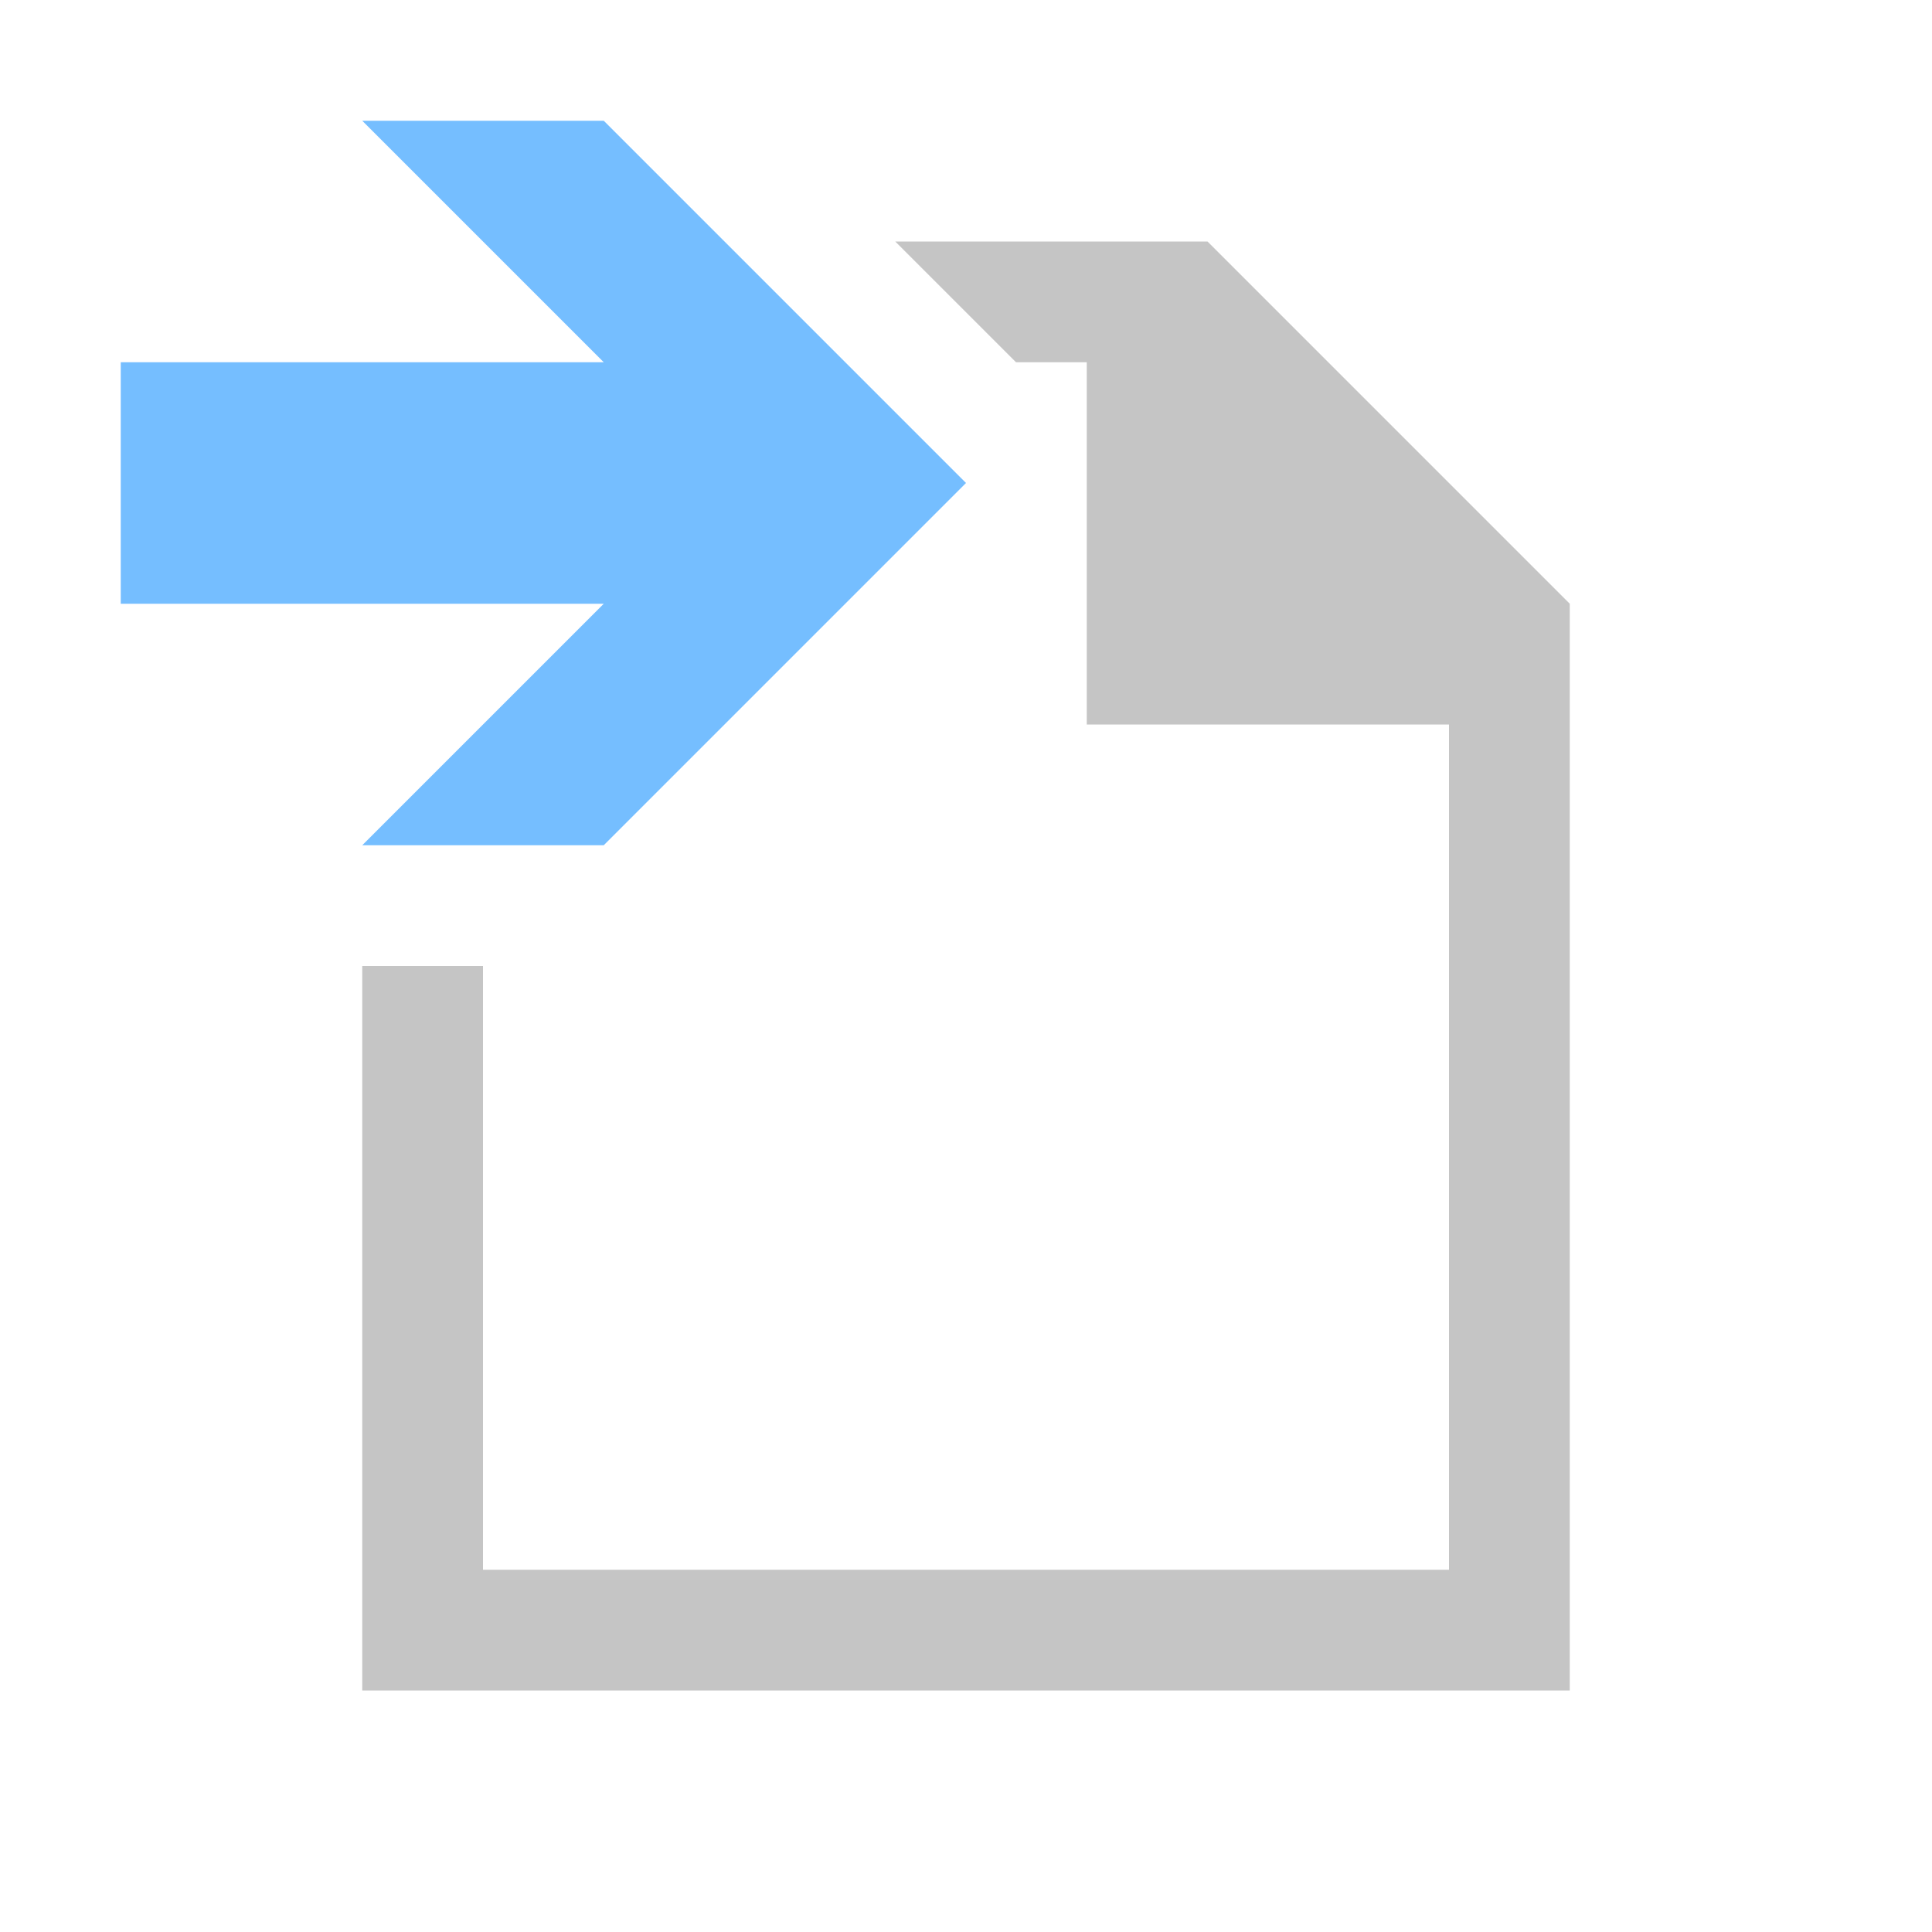 <svg height="16" width="16" xmlns="http://www.w3.org/2000/svg"><path d="m10 2h-2.586l1 1h.586v.586.414.414 1.586h3v7h-8v-5h-1v6h10v-9z" fill="#c5c5c5"/><path d="m5 1h-2l2 2h-4v2h4l-2 2h2l3-3z" fill="#75beff"/></svg>